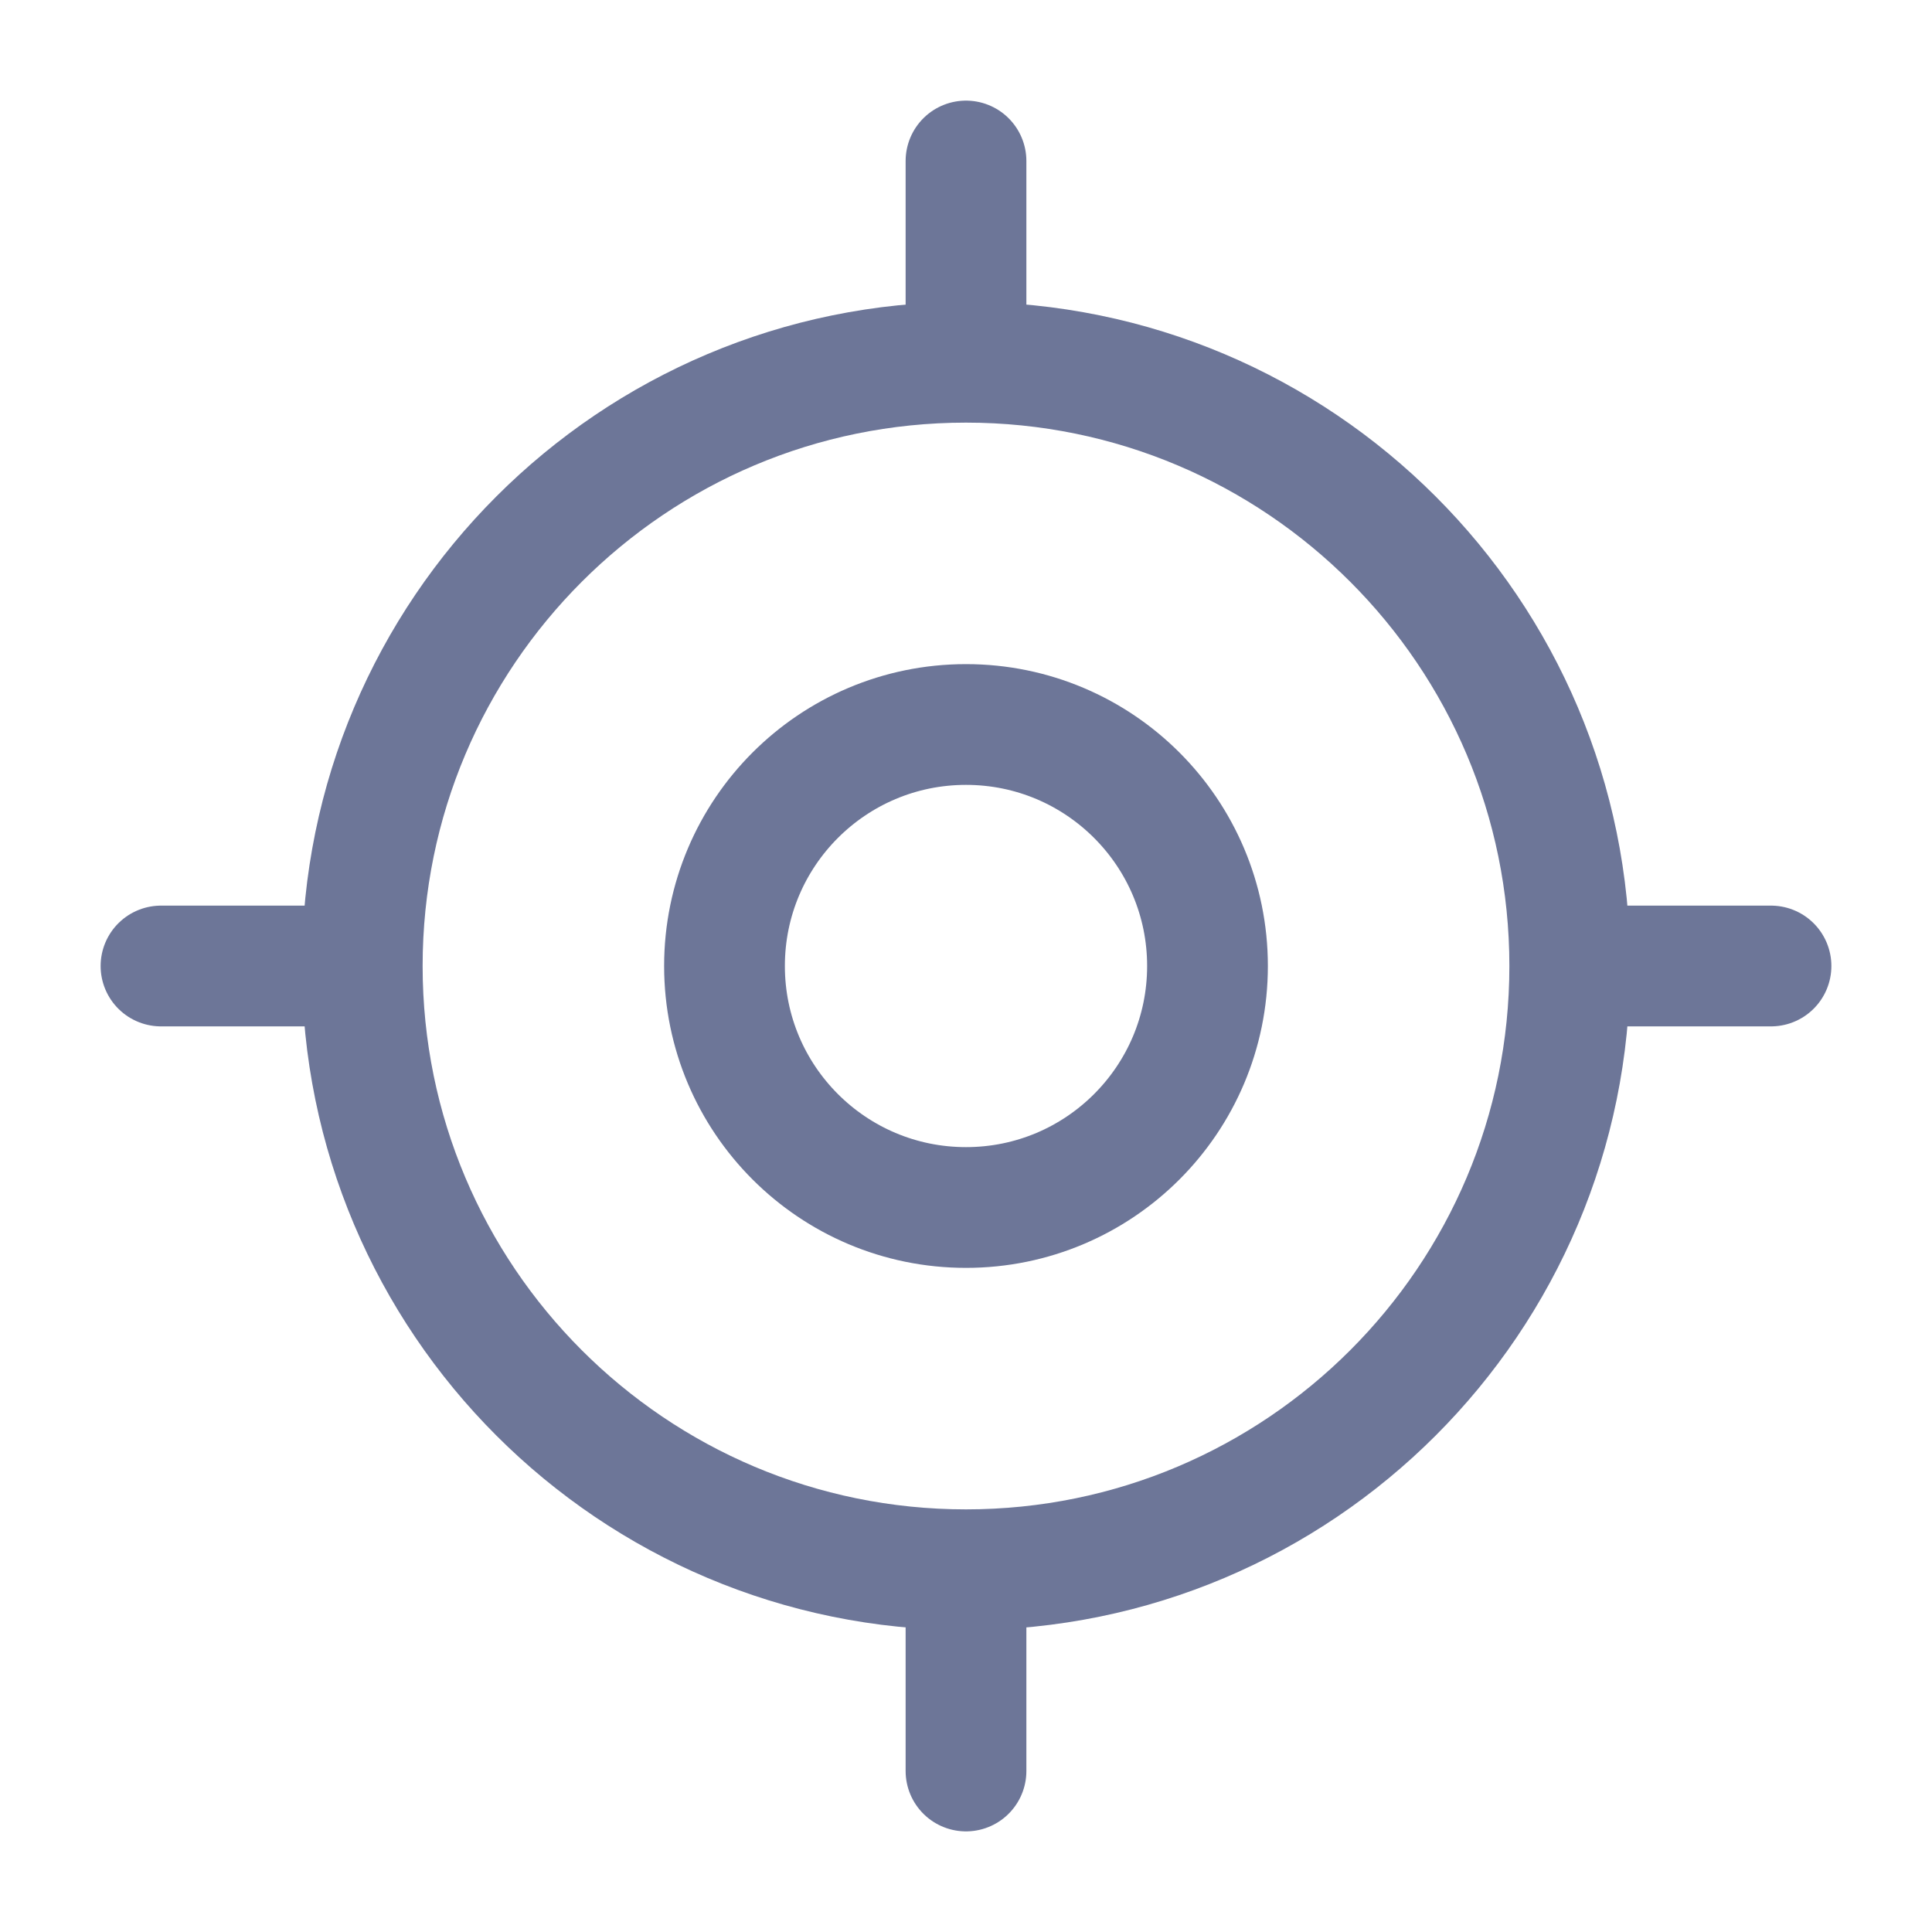 <svg width="24" height="24" viewBox="0 0 24 24" fill="none" xmlns="http://www.w3.org/2000/svg">
<path d="M12 19.5C16.142 19.5 19.5 16.142 19.5 12C19.5 7.858 16.142 4.5 12 4.5C7.858 4.5 4.5 7.858 4.5 12C4.5 16.142 7.858 19.5 12 19.5Z" stroke="#6D7698" stroke-width="1.5" stroke-linecap="round" stroke-linejoin="round"/>
<path d="M12 15C13.657 15 15 13.657 15 12C15 10.343 13.657 9 12 9C10.343 9 9 10.343 9 12C9 13.657 10.343 15 12 15Z" stroke="#6D7698" stroke-width="1.5" stroke-linecap="round" stroke-linejoin="round"/>
<path d="M12 4V2" stroke="#6D7698" stroke-width="1.5" stroke-linecap="round" stroke-linejoin="round"/>
<path d="M4 12H2" stroke="#6D7698" stroke-width="1.5" stroke-linecap="round" stroke-linejoin="round"/>
<path d="M12 20V22" stroke="#6D7698" stroke-width="1.5" stroke-linecap="round" stroke-linejoin="round"/>
<path d="M20 12H22" stroke="#6D7698" stroke-width="1.5" stroke-linecap="round" stroke-linejoin="round"/>
</svg>
